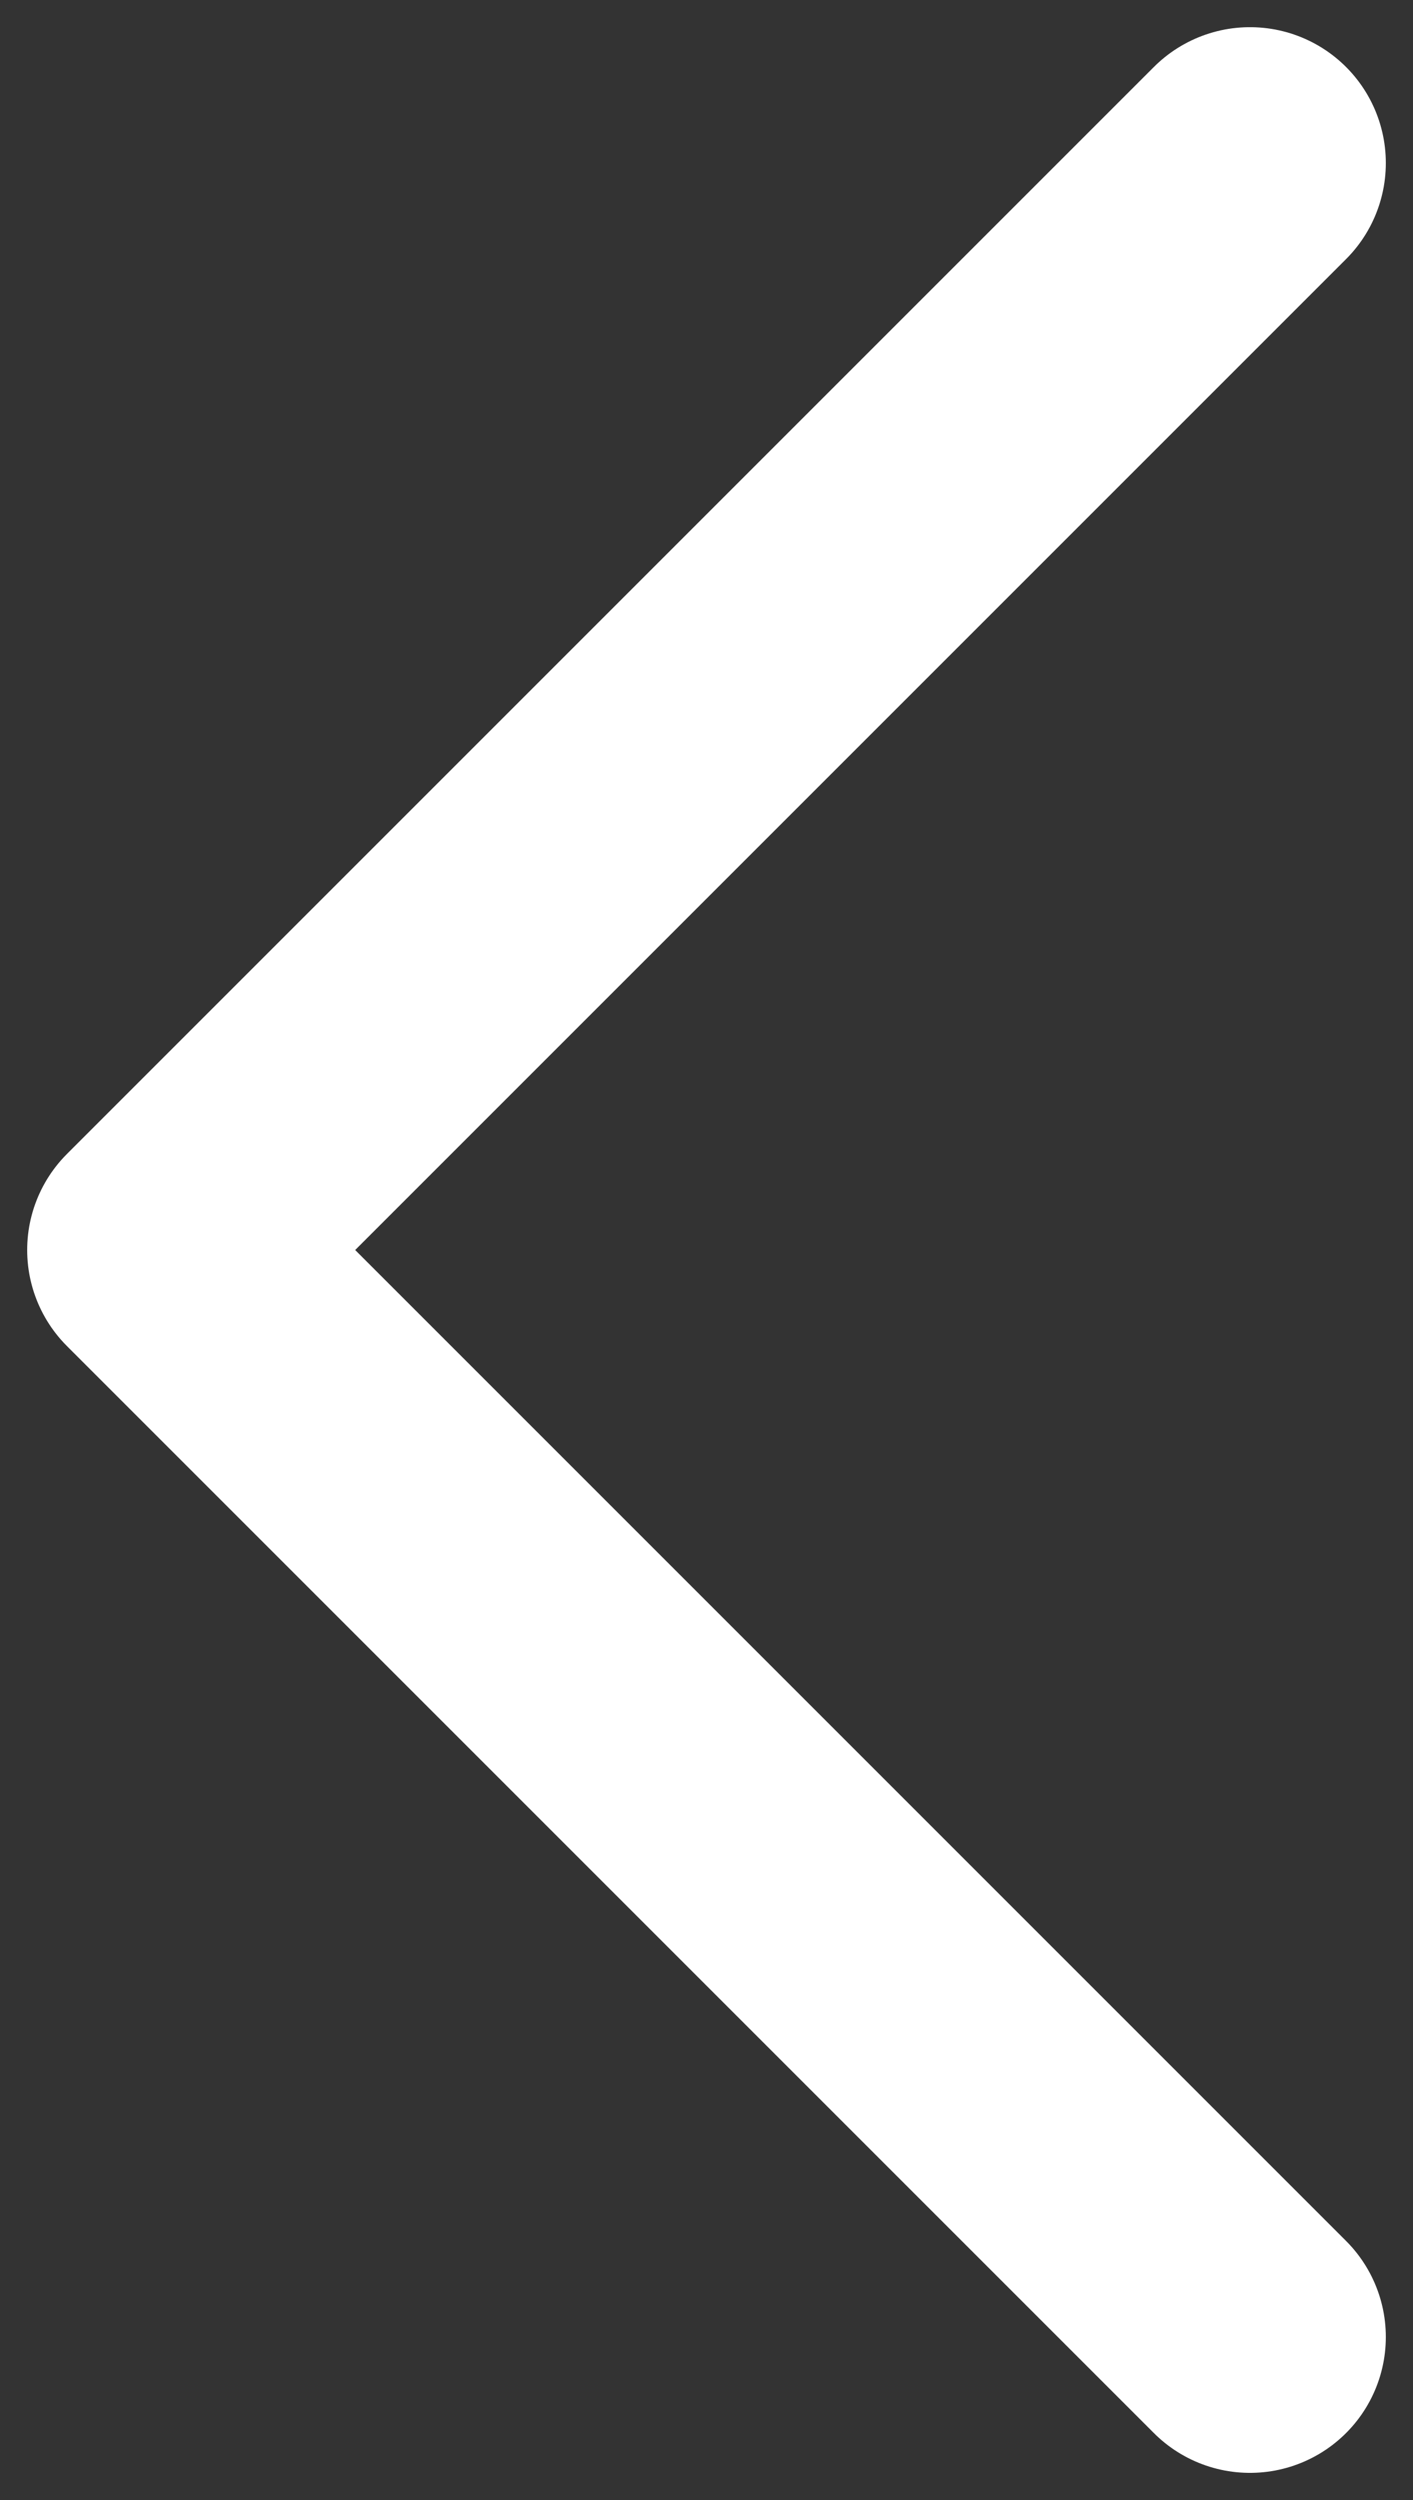 <svg width="26" height="46" viewBox="0 0 26 46" fill="none" xmlns="http://www.w3.org/2000/svg">
<rect x="0" y="0" width="26" height="46" fill="#333333" stroke="none"/>
<path d="M23 43L3 23L23 3" stroke="white" stroke-width="5" stroke-linecap="round" stroke-linejoin="round"/>
</svg>
